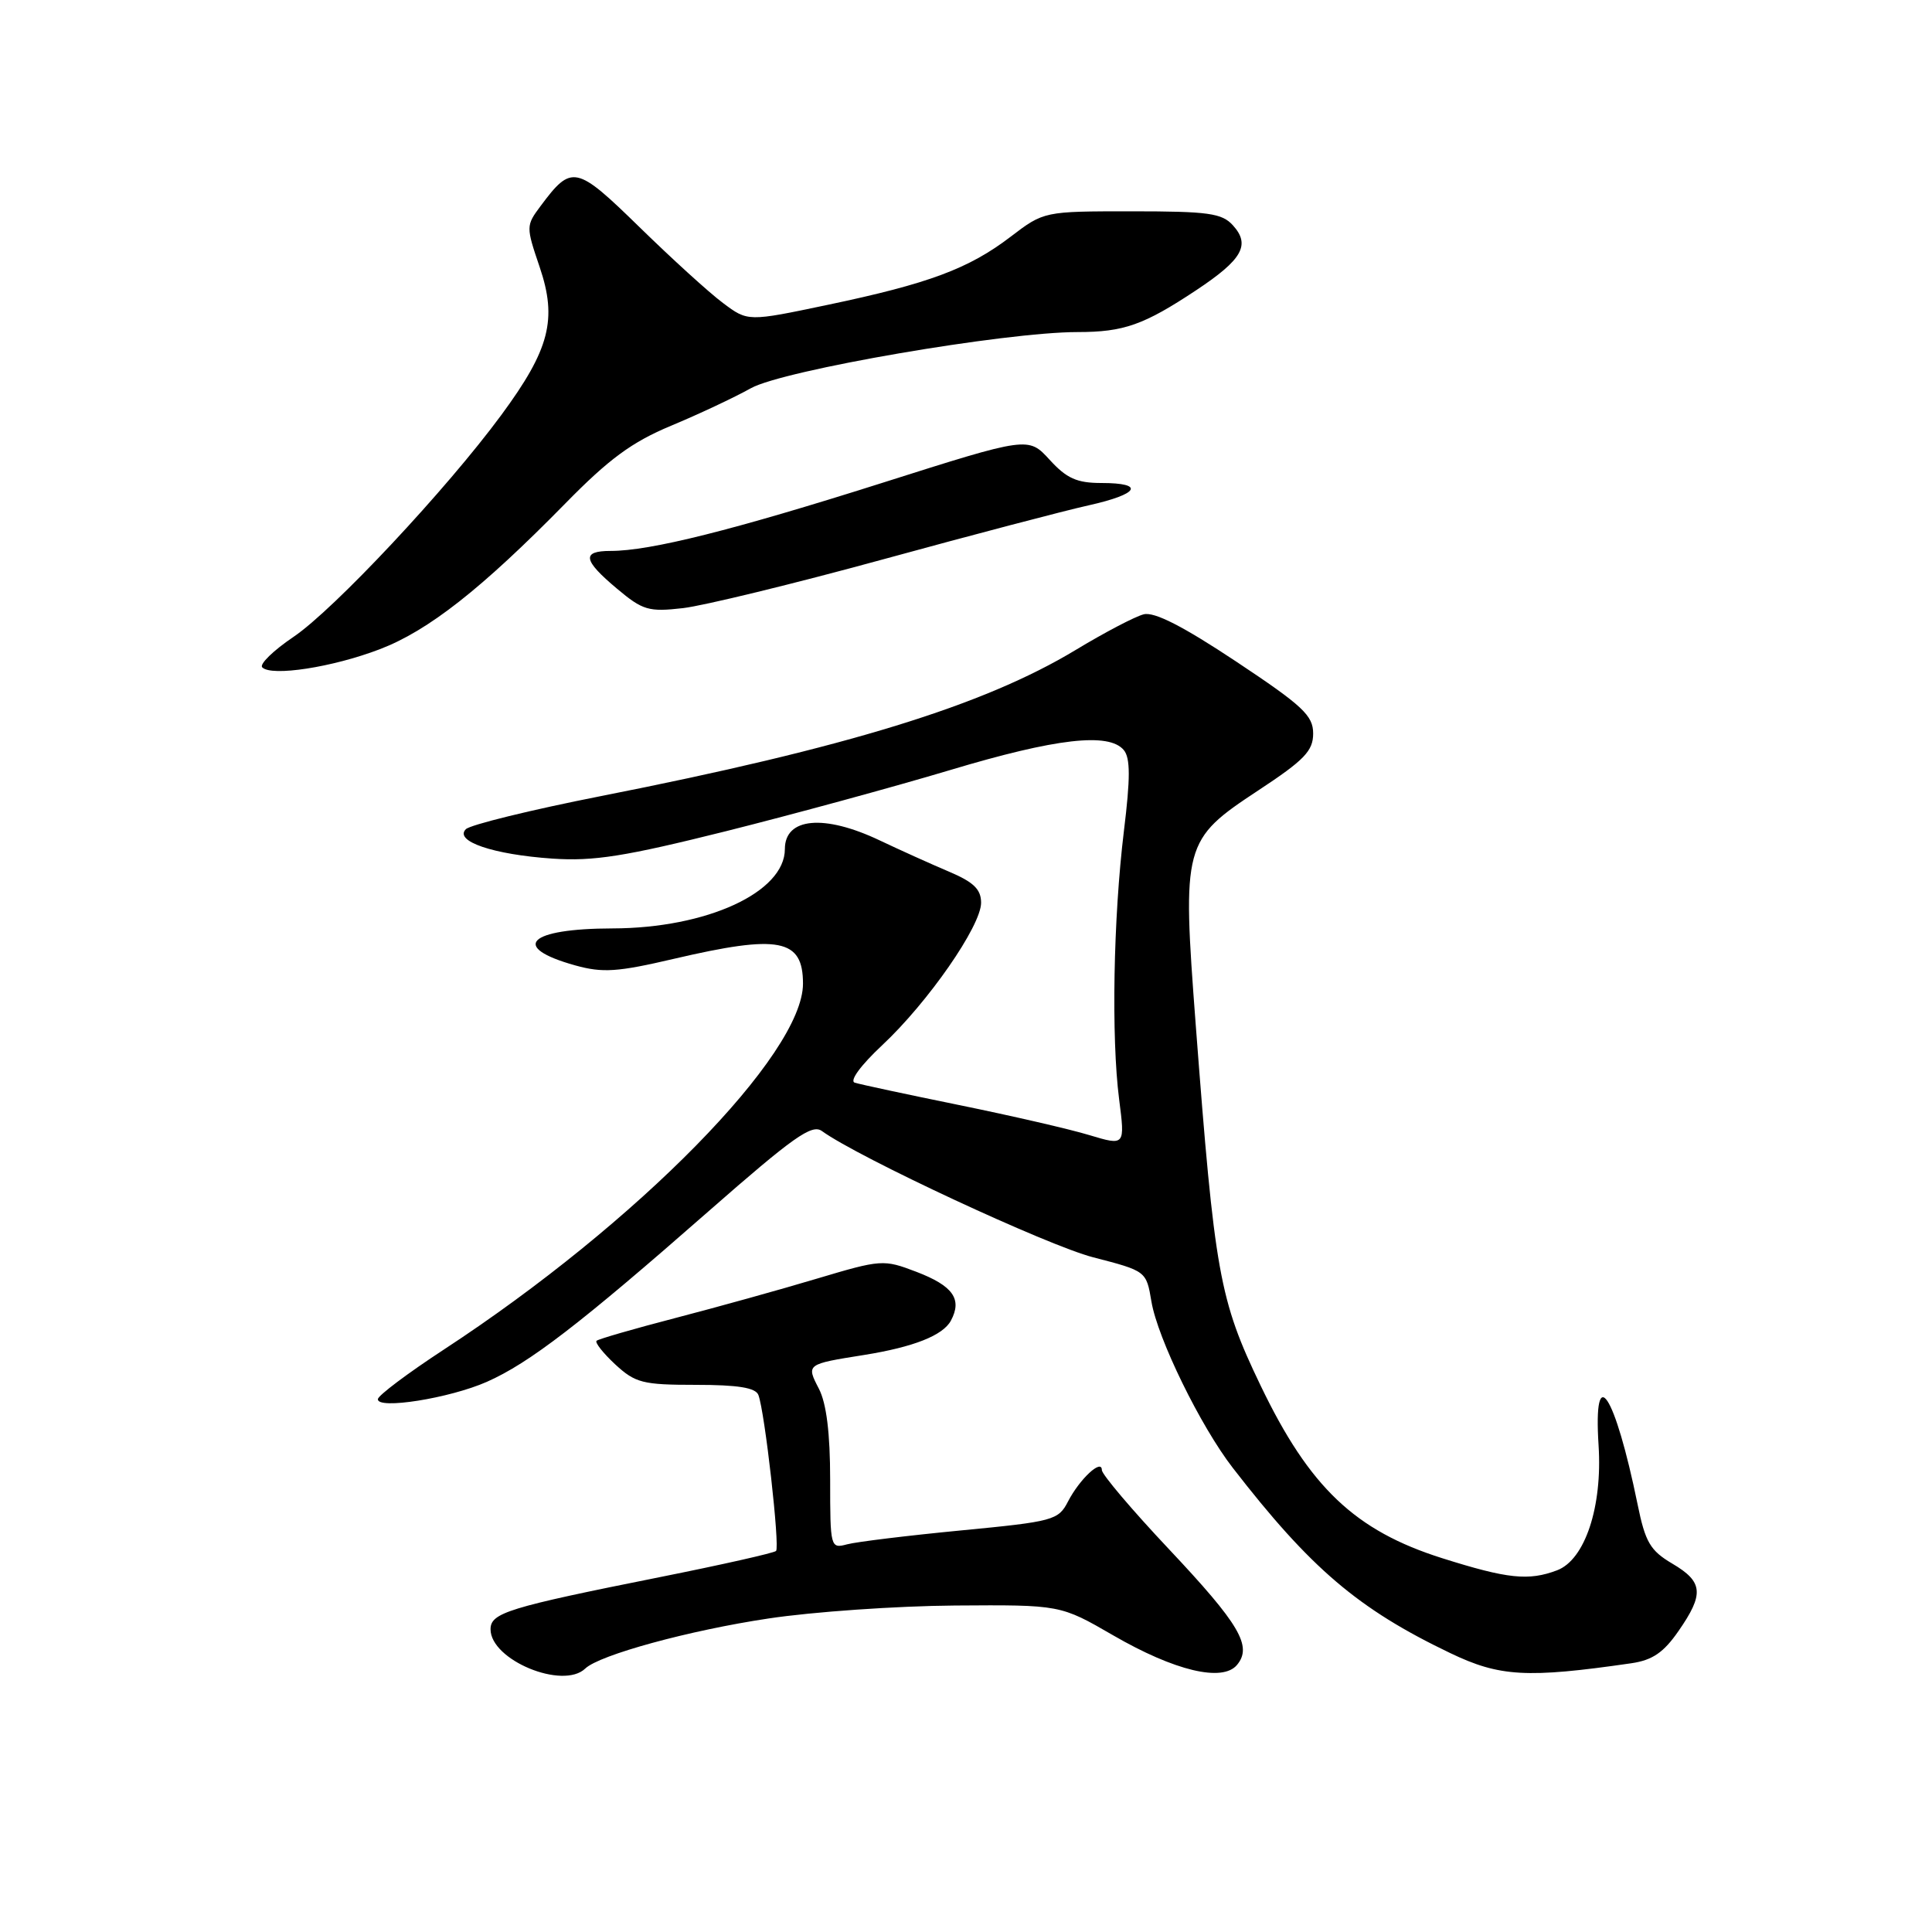 <?xml version="1.0" encoding="UTF-8" standalone="no"?>
<!DOCTYPE svg PUBLIC "-//W3C//DTD SVG 1.1//EN" "http://www.w3.org/Graphics/SVG/1.1/DTD/svg11.dtd" >
<svg xmlns="http://www.w3.org/2000/svg" xmlns:xlink="http://www.w3.org/1999/xlink" version="1.1" viewBox="0 0 256 256">
 <g >
 <path fill="currentColor"
d=" M 77.55 221.09 C 79.42 219.29 91.33 216.03 101.82 214.46 C 107.70 213.57 118.80 212.80 126.50 212.74 C 140.50 212.64 140.50 212.64 147.50 216.69 C 155.64 221.40 161.99 222.92 163.91 220.61 C 165.97 218.13 164.27 215.24 154.89 205.27 C 150.00 200.08 146.00 195.36 146.00 194.79 C 146.00 193.24 143.07 195.96 141.52 198.95 C 140.24 201.44 139.60 201.61 127.34 202.79 C 120.28 203.47 113.49 204.30 112.25 204.63 C 110.04 205.22 110.00 205.08 110.00 196.07 C 110.00 189.90 109.51 185.96 108.51 184.02 C 106.82 180.76 106.82 180.76 114.50 179.54 C 121.06 178.49 124.95 176.95 126.00 174.99 C 127.53 172.14 126.28 170.38 121.42 168.52 C 117.07 166.86 116.78 166.88 108.23 169.43 C 103.43 170.87 95.00 173.21 89.50 174.64 C 84.00 176.07 79.30 177.43 79.05 177.66 C 78.80 177.88 79.91 179.29 81.52 180.79 C 84.19 183.25 85.16 183.50 92.21 183.50 C 97.79 183.50 100.12 183.88 100.49 184.84 C 101.34 187.05 103.36 204.97 102.83 205.51 C 102.55 205.78 95.62 207.34 87.42 208.98 C 67.31 213.00 65.00 213.71 65.00 215.89 C 65.00 219.97 74.59 223.93 77.55 221.09 Z  M 216.16 220.39 C 218.96 219.98 220.44 218.97 222.41 216.12 C 225.83 211.20 225.68 209.60 221.59 207.19 C 218.66 205.46 218.01 204.35 216.99 199.34 C 213.97 184.58 211.10 180.24 211.82 191.53 C 212.34 199.67 210.02 206.66 206.33 208.07 C 202.55 209.50 199.78 209.21 191.10 206.47 C 179.55 202.82 173.52 197.09 167.04 183.60 C 161.56 172.20 160.95 168.78 158.44 135.79 C 156.63 111.84 156.77 111.30 166.75 104.72 C 172.84 100.71 174.00 99.50 174.00 97.19 C 174.00 94.81 172.62 93.52 163.80 87.66 C 156.77 82.99 152.96 81.04 151.55 81.40 C 150.42 81.68 146.36 83.81 142.52 86.13 C 130.34 93.48 112.23 99.06 79.66 105.48 C 70.38 107.31 62.31 109.29 61.73 109.87 C 60.14 111.46 65.34 113.23 73.19 113.77 C 78.68 114.14 82.78 113.49 96.19 110.14 C 105.16 107.89 118.54 104.24 125.92 102.03 C 139.92 97.83 146.94 97.02 148.91 99.39 C 149.78 100.44 149.79 103.08 148.92 110.14 C 147.52 121.66 147.24 137.45 148.29 145.66 C 149.08 151.83 149.08 151.83 144.35 150.41 C 141.76 149.62 133.97 147.83 127.06 146.42 C 120.15 145.01 113.94 143.68 113.26 143.46 C 112.53 143.23 114.05 141.16 116.88 138.51 C 122.96 132.83 130.00 122.69 130.00 119.62 C 130.00 117.84 129.01 116.88 125.75 115.50 C 123.41 114.51 119.27 112.64 116.55 111.35 C 109.20 107.86 104.00 108.33 104.00 112.50 C 104.00 118.23 93.66 122.99 81.16 123.02 C 69.98 123.04 67.51 125.49 76.22 127.92 C 79.86 128.93 81.81 128.80 89.29 127.05 C 103.25 123.79 106.40 124.39 106.40 130.34 C 106.40 139.69 84.47 162.04 58.82 178.82 C 54.05 181.94 50.11 184.90 50.07 185.39 C 49.96 186.81 59.57 185.28 64.51 183.10 C 70.14 180.61 76.86 175.44 93.91 160.48 C 105.10 150.67 107.58 148.90 108.91 149.87 C 113.72 153.36 138.82 165.05 144.85 166.60 C 151.89 168.42 151.89 168.42 152.57 172.46 C 153.38 177.33 159.08 188.99 163.35 194.50 C 173.67 207.83 179.95 213.19 192.16 219.04 C 198.72 222.19 202.34 222.39 216.16 220.39 Z  M 50.31 86.03 C 56.76 83.57 63.79 78.04 74.90 66.72 C 80.69 60.81 83.73 58.58 88.90 56.42 C 92.53 54.91 97.30 52.67 99.50 51.44 C 103.80 49.04 133.15 44.00 142.79 44.00 C 148.91 44.00 151.56 43.06 158.51 38.45 C 164.63 34.39 165.72 32.45 163.37 29.86 C 161.92 28.25 160.12 28.00 150.01 28.00 C 138.33 28.00 138.33 28.00 133.91 31.37 C 128.37 35.60 123.08 37.58 109.69 40.39 C 99.09 42.62 99.09 42.62 95.80 40.15 C 93.98 38.80 89.01 34.27 84.74 30.10 C 76.32 21.88 75.76 21.76 71.63 27.30 C 69.69 29.90 69.69 30.03 71.51 35.39 C 73.86 42.32 72.84 46.29 66.42 55.00 C 59.19 64.82 44.23 80.79 38.89 84.39 C 36.21 86.20 34.34 88.02 34.75 88.43 C 35.97 89.67 44.07 88.42 50.31 86.03 Z  M 117.00 74.12 C 128.82 70.88 141.09 67.66 144.25 66.96 C 150.94 65.47 151.78 64.00 145.94 64.00 C 142.69 64.00 141.33 63.39 139.08 60.92 C 136.26 57.84 136.26 57.84 116.88 63.99 C 97.10 70.26 86.16 73.00 80.93 73.00 C 77.04 73.00 77.23 74.21 81.75 78.00 C 85.17 80.87 85.94 81.10 90.50 80.58 C 93.25 80.26 105.17 77.36 117.00 74.12 Z "/>
</g>
</svg>